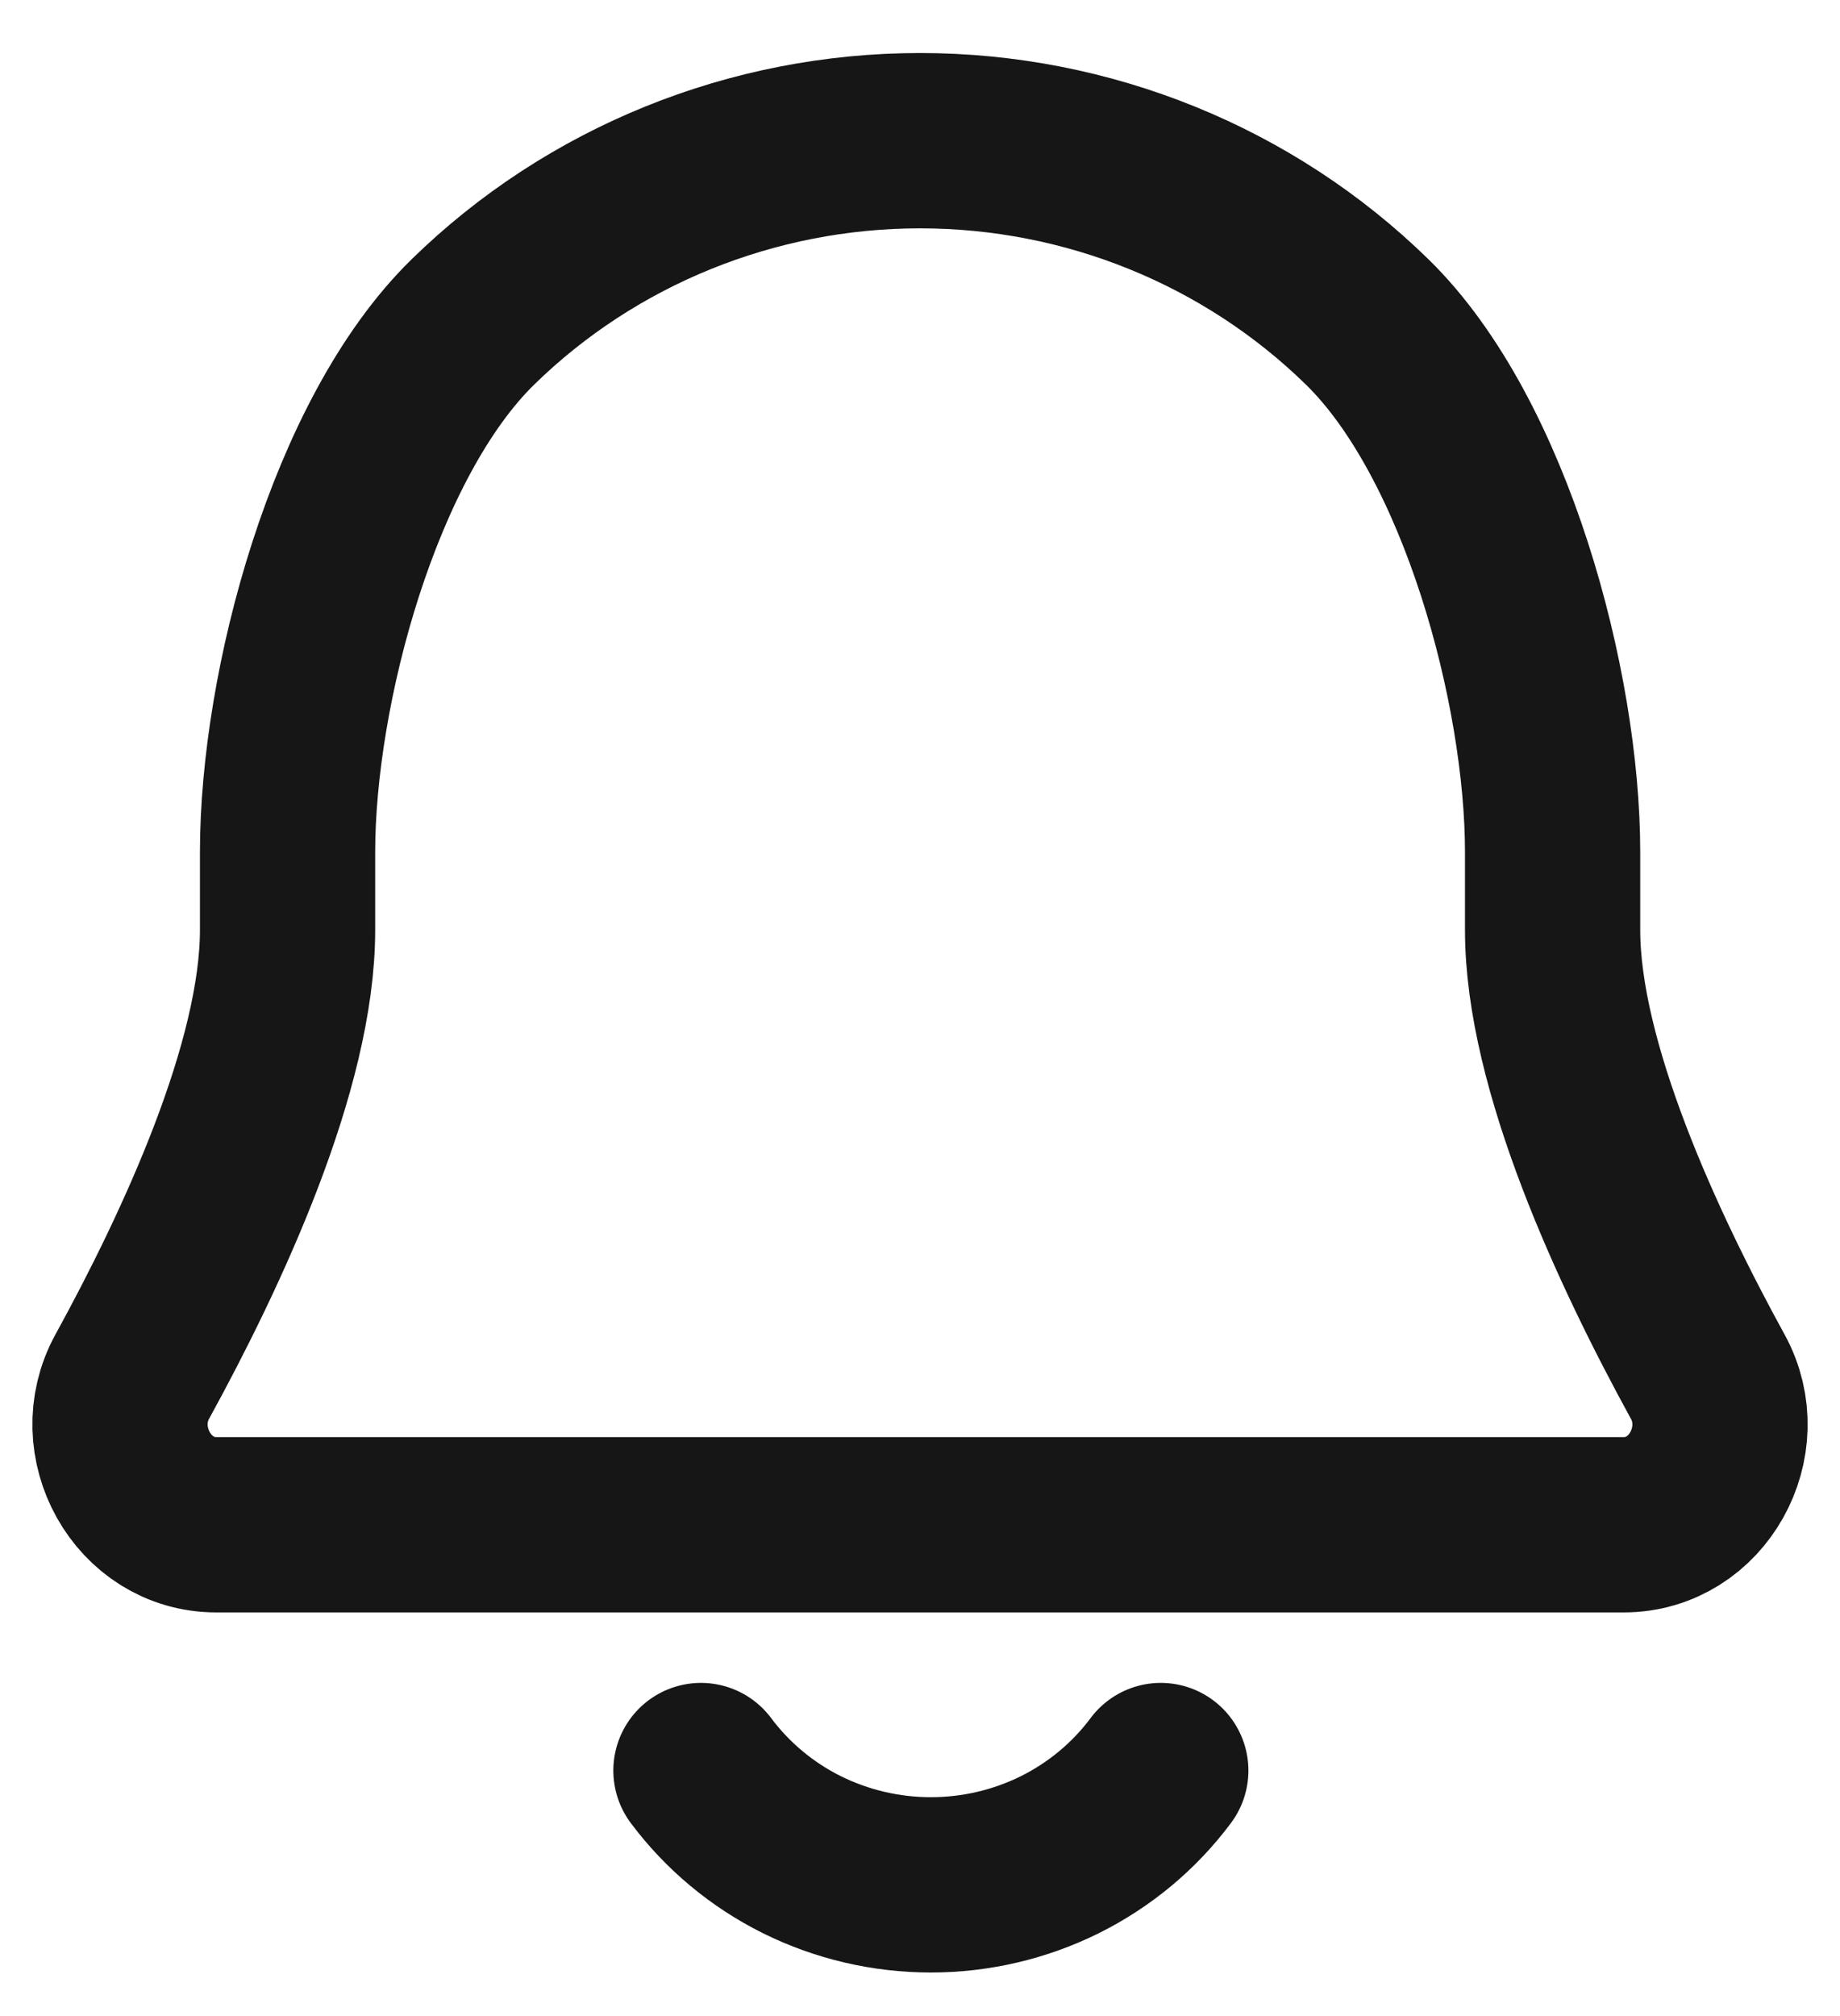 <svg width="21" height="23" viewBox="0 0 21 23" fill="none" xmlns="http://www.w3.org/2000/svg">
<path d="M13.248 20.199C12.947 20.603 12.552 20.932 12.096 21.159C11.64 21.385 11.136 21.503 10.624 21.503C10.113 21.503 9.608 21.385 9.152 21.159C8.696 20.932 8.302 20.603 8 20.199" stroke="#161616" stroke-width="2" stroke-linecap="round" stroke-linejoin="round"/>
<path d="M13.658 17.395H18.532C19.373 17.395 19.896 16.443 19.491 15.706C18.695 14.255 17.717 12.157 17.72 10.604V9.78V9.721C17.72 7.848 16.959 4.999 15.605 3.674C14.251 2.35 12.415 1.605 10.501 1.605C8.586 1.605 6.75 2.35 5.396 3.674C4.042 4.999 3.282 7.848 3.282 9.721V10.604C3.284 12.157 2.306 14.254 1.509 15.706C1.105 16.443 1.627 17.395 2.468 17.395H7.342M13.658 17.395H7.342Z" stroke="#161616" stroke-width="2" stroke-linecap="round" stroke-linejoin="round"/>
</svg>
